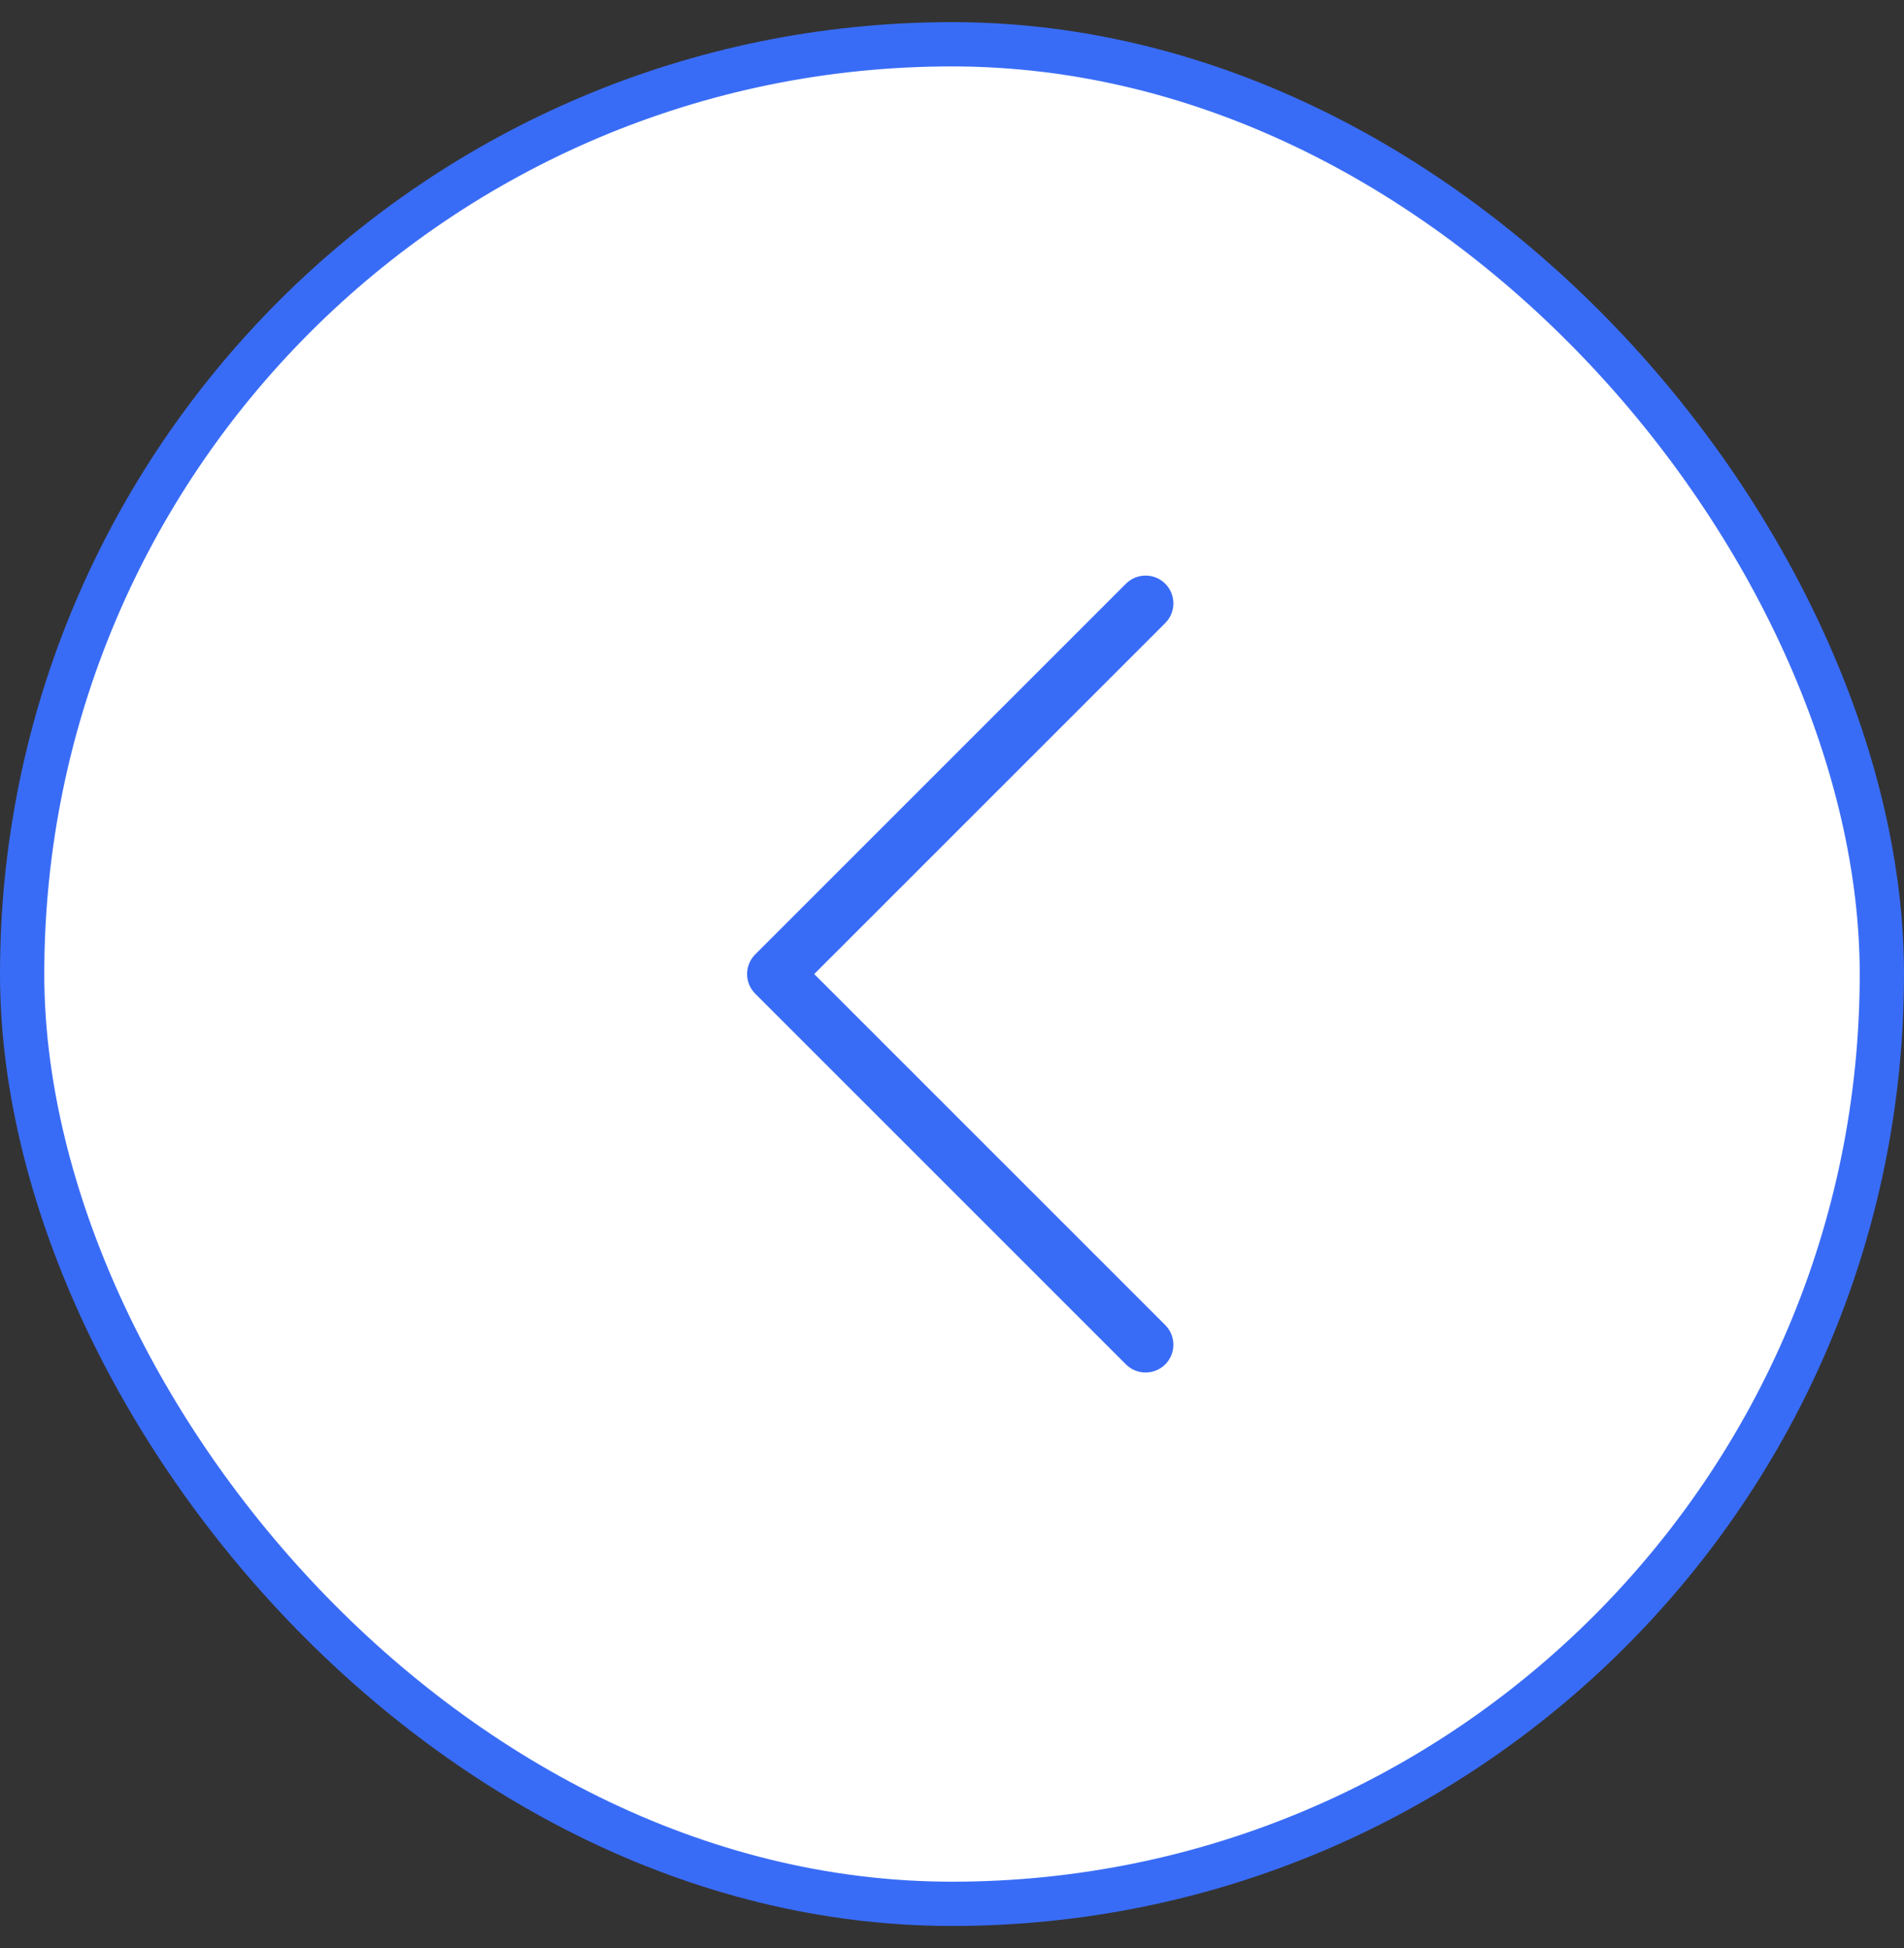 <svg width="43" height="44" viewBox="0 0 43 44" fill="none" xmlns="http://www.w3.org/2000/svg">
<rect x="0" y="0" width="43" height="44" fill="#333333" stroke="none"/>
<rect x="0.5" y="1" width="42" height="42" rx="21" fill="white"/>
<rect x="0.5" y="1" width="42" height="42" rx="21" stroke="#396CF6"/>
<path fill-rule="evenodd" clip-rule="evenodd" d="M26.316 13.184C26.561 13.429 26.561 13.827 26.316 14.072L18.388 22L26.316 29.928C26.561 30.173 26.561 30.571 26.316 30.816C26.071 31.061 25.673 31.061 25.428 30.816L17.056 22.444C16.811 22.199 16.811 21.801 17.056 21.556L25.428 13.184C25.673 12.939 26.071 12.939 26.316 13.184Z" fill="#396CF6"/>
</svg>
